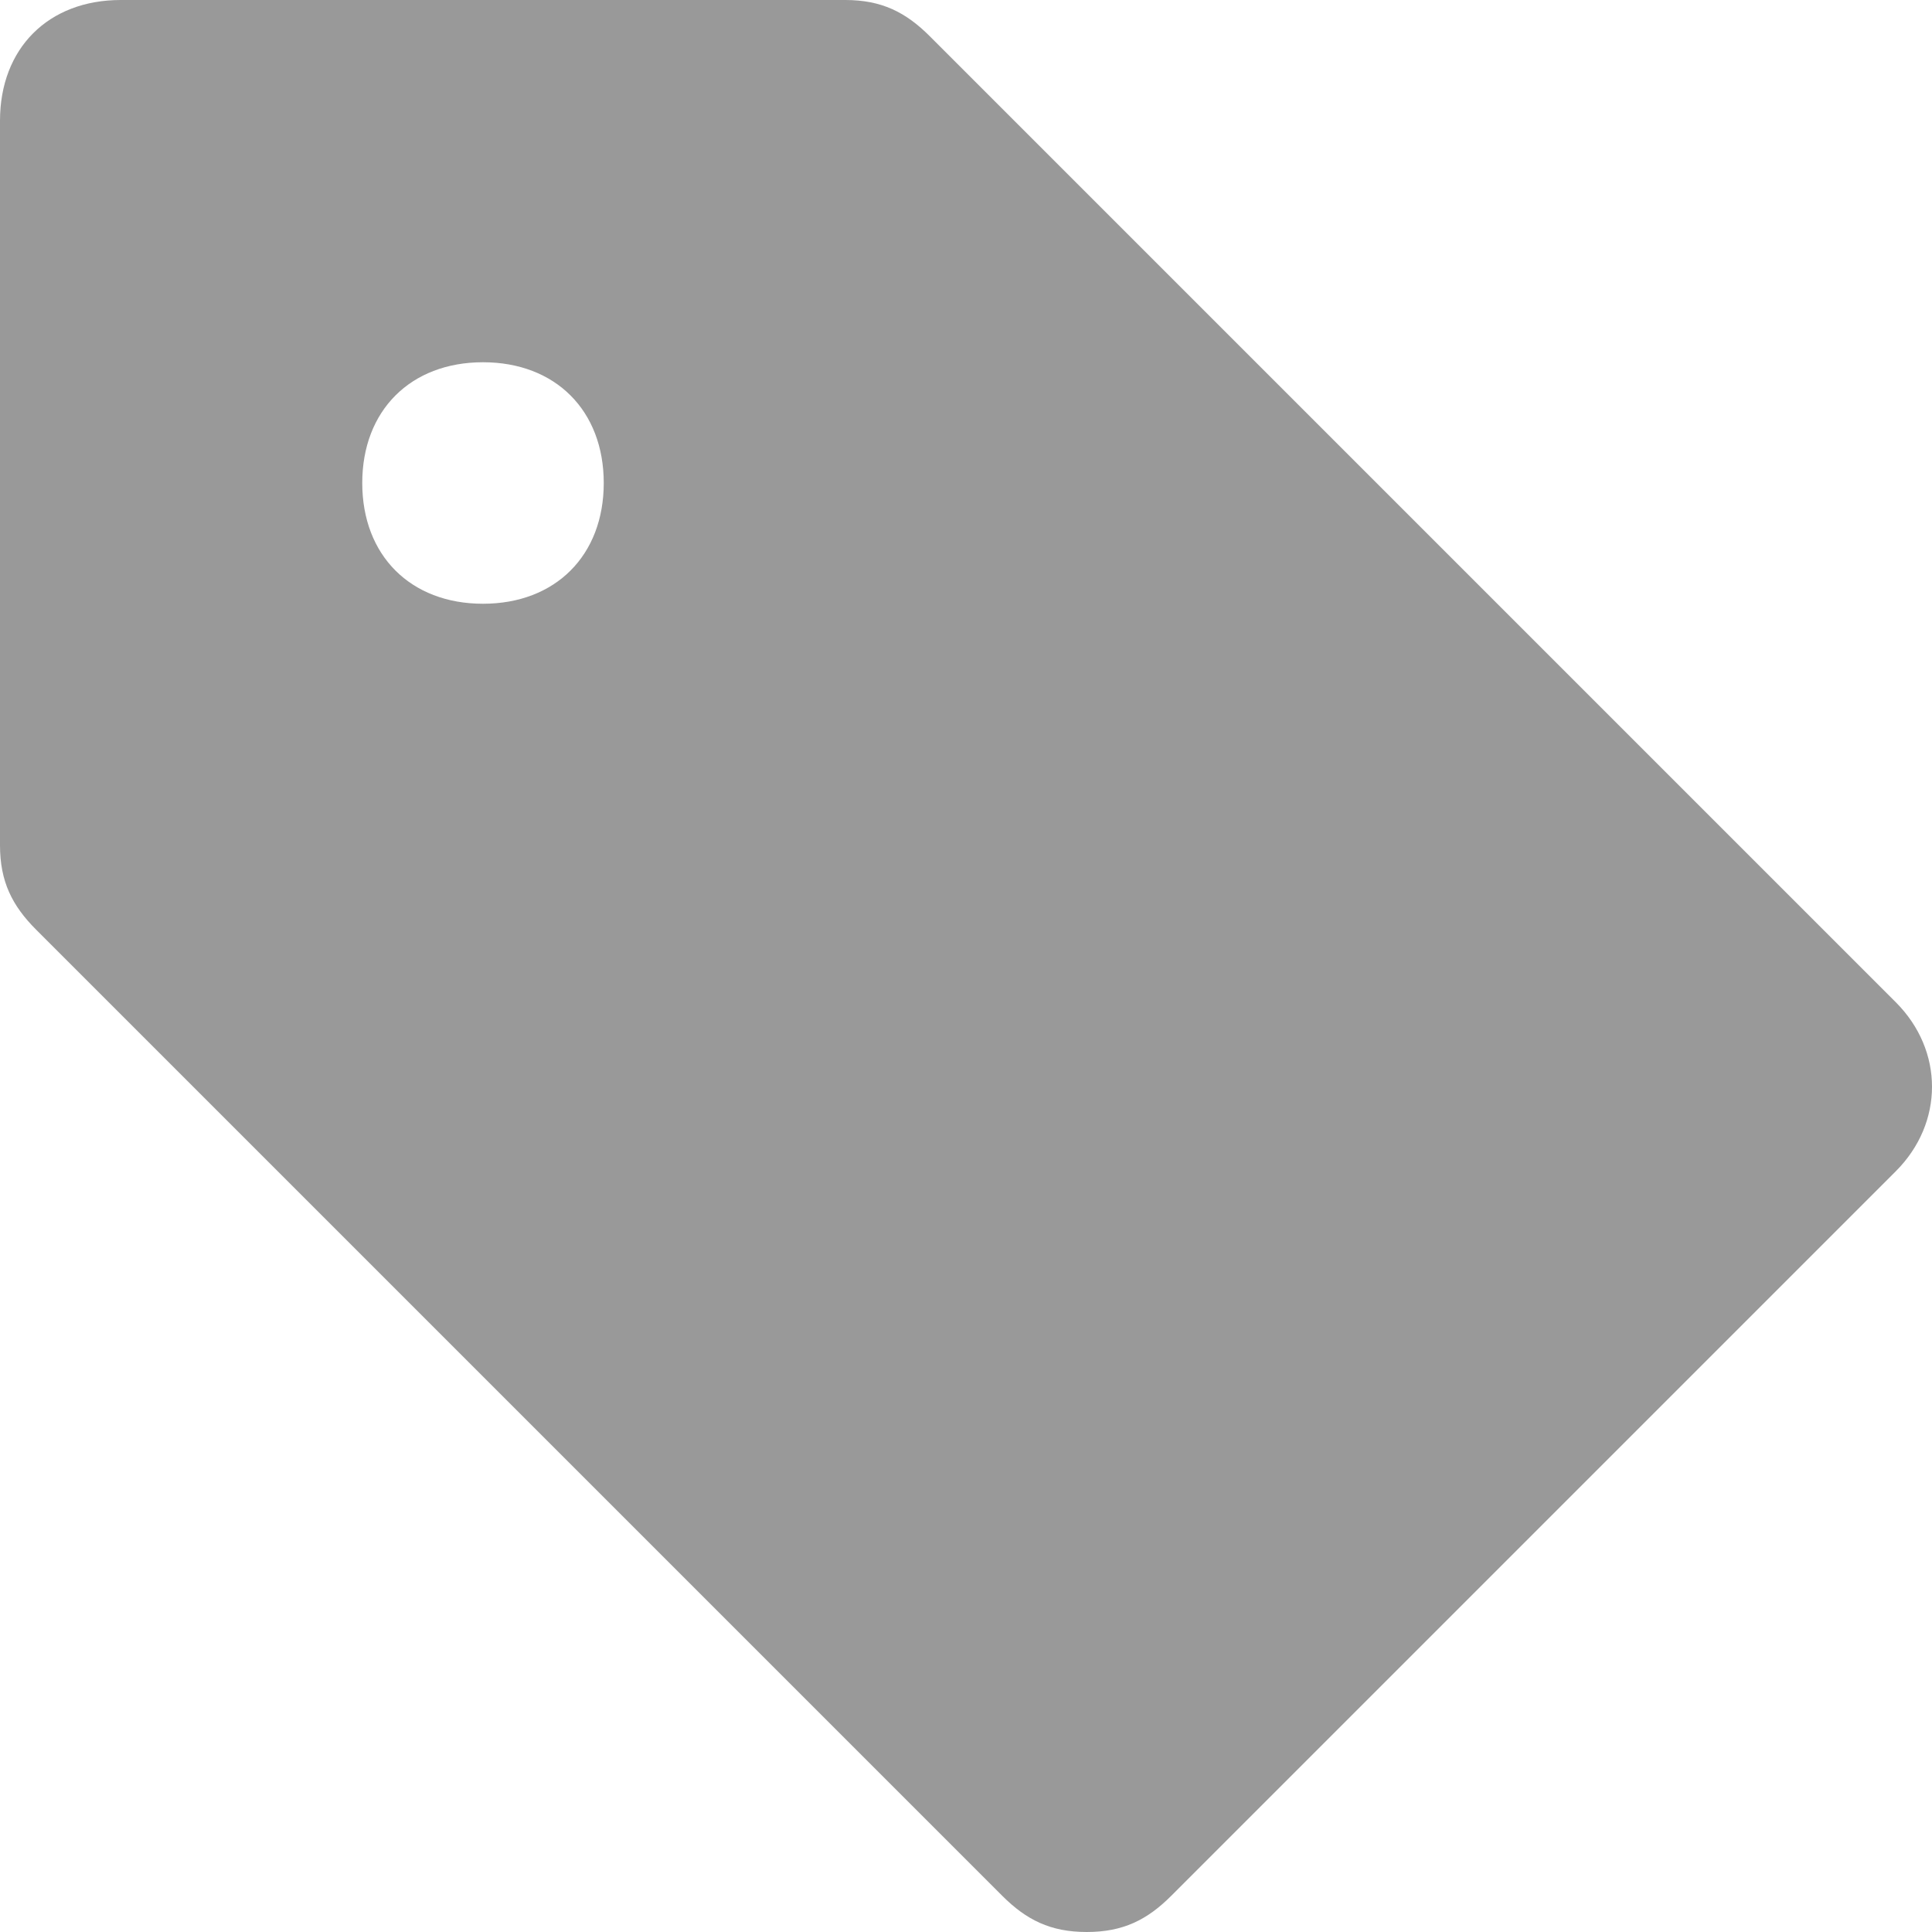 <svg width="16" height="16" viewBox="0 0 16 16" fill="none" xmlns="http://www.w3.org/2000/svg">
    <path d="M4 5C3.4 5 3 4.6 3 4C3 3.4 3.4 3 4 3C4.6 3 5 3.4 5 4C5 4.6 4.6 5 4 5ZM15.7 8.3L7.7 0.3C7.5 0.1 7.3 0 7 0H1C0.4 0 0 0.4 0 1V7C0 7.3 0.1 7.5 0.3 7.7L8.3 15.7C8.5 15.9 8.7 16 9 16C9.3 16 9.5 15.9 9.7 15.7L15.7 9.7C16.1 9.3 16.1 8.7 15.7 8.3Z" fill="#999999"/>
</svg>

